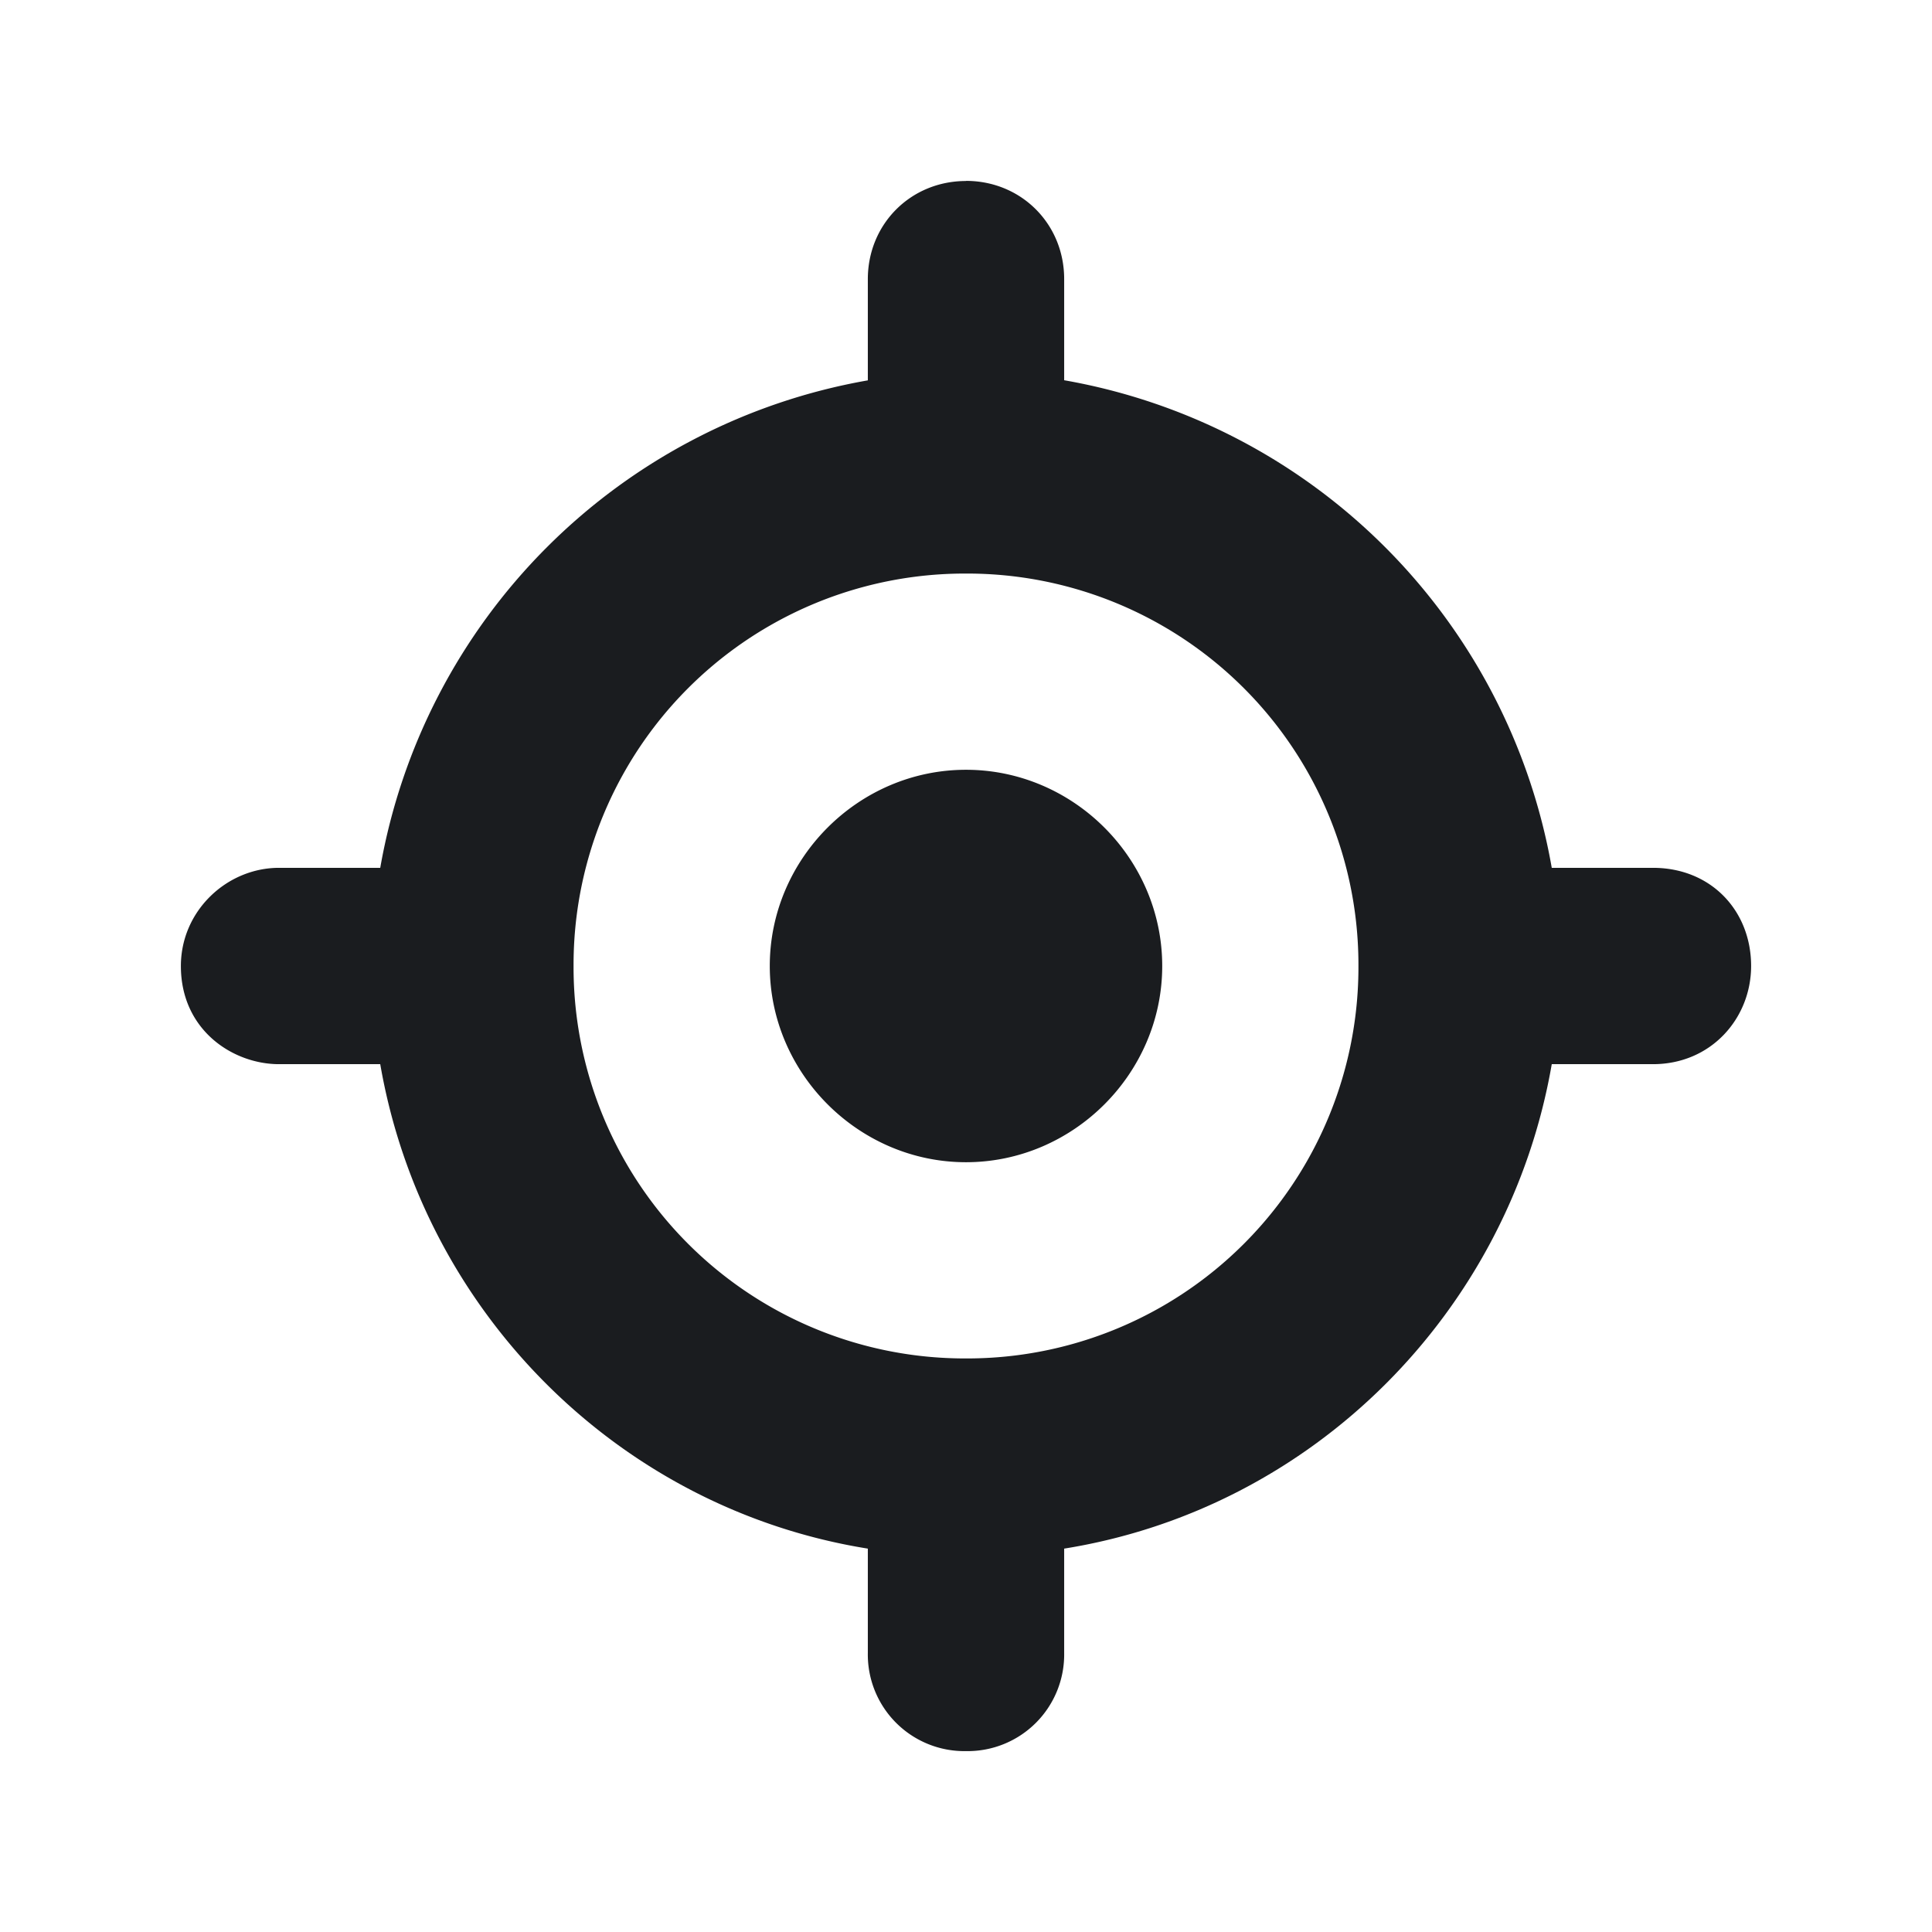 <svg xmlns="http://www.w3.org/2000/svg" width="16" height="16" fill="none"><g clip-path="url(#a)"><path fill="#1A1C1F" fill-rule="evenodd" d="M8 1.498c.457 0 .813.356.813.813v.838a4.97 4.97 0 0 1 4.038 4.038h.838c.482 0 .813.356.813.813 0 .432-.33.813-.813.813h-.838c-.356 2.057-1.981 3.682-4.038 4.012v.864a.8.8 0 0 1-.813.813.8.8 0 0 1-.813-.813v-.864c-2.057-.33-3.682-1.955-4.038-4.012h-.838c-.38 0-.813-.28-.813-.813 0-.457.381-.813.813-.813h.838A4.97 4.97 0 0 1 7.187 3.15v-.838c0-.457.356-.813.813-.813M8 4.75A3.24 3.24 0 0 0 4.75 8 3.24 3.24 0 0 0 8 11.25 3.24 3.24 0 0 0 11.25 8 3.24 3.24 0 0 0 8 4.75M6.375 8c0 .889.736 1.625 1.625 1.625S9.625 8.89 9.625 8 8.89 6.375 8 6.375 6.375 7.11 6.375 8" clip-rule="evenodd"/></g><defs><clipPath id="a"><path fill="#fff" d="M0 0h16v16H0z"/></clipPath></defs></svg>